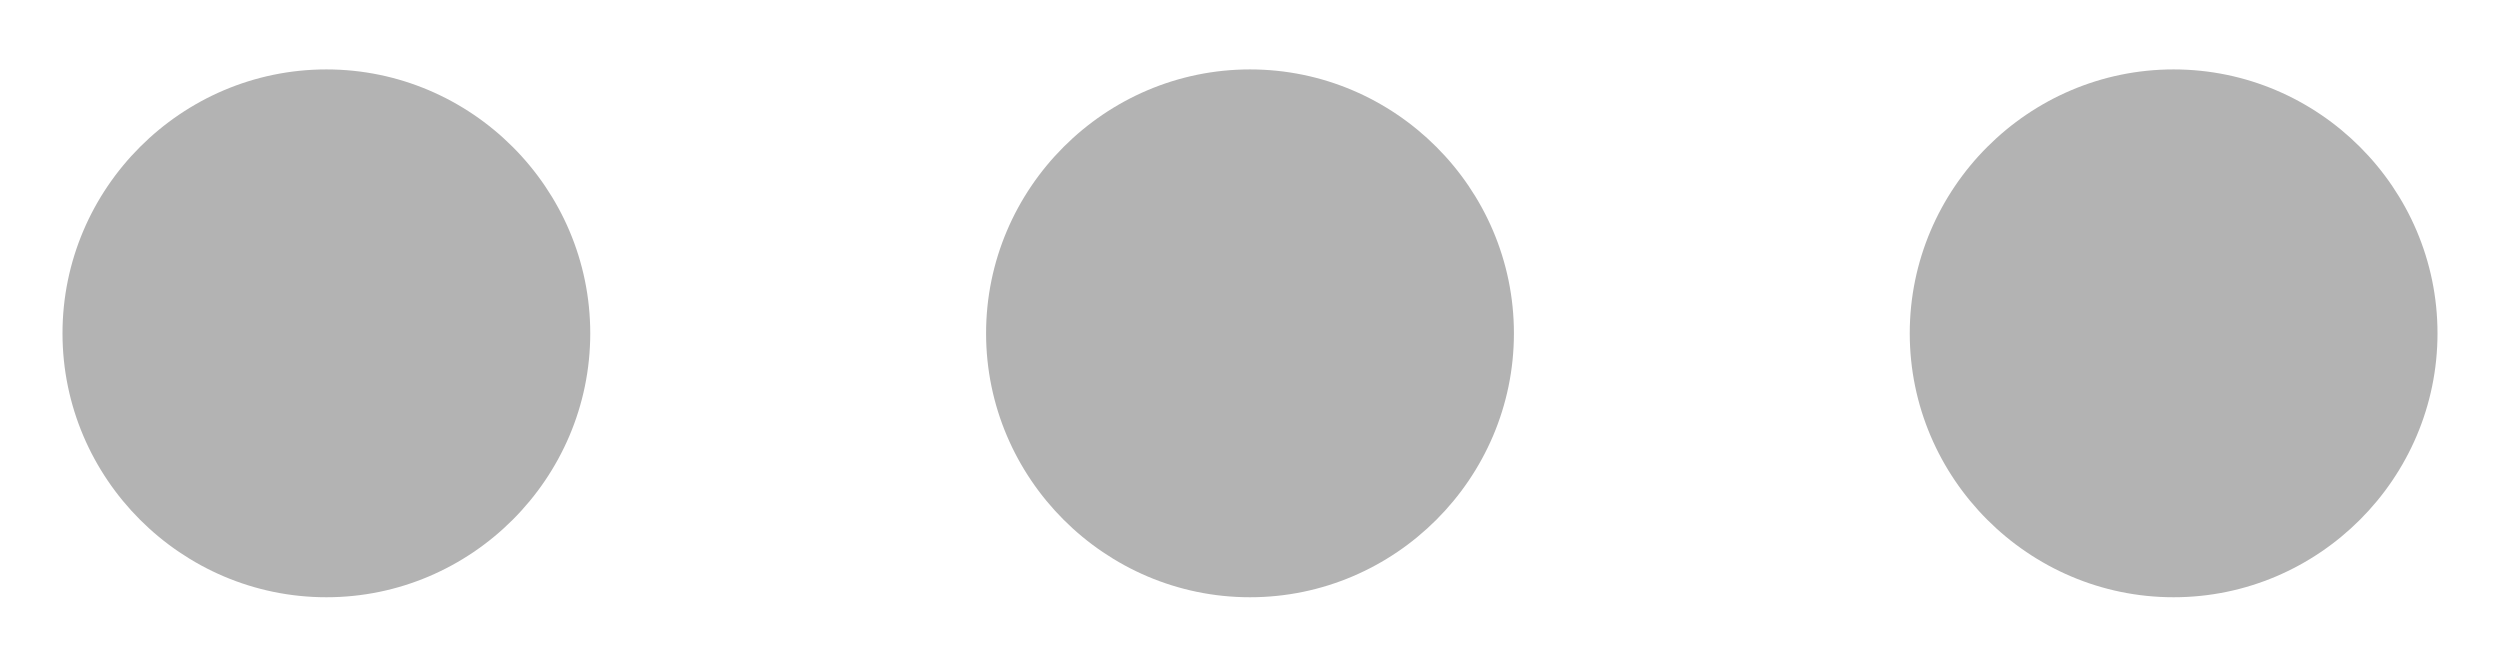 <svg width="30" height="8" viewBox="0 0 30 8" fill="none" xmlns="http://www.w3.org/2000/svg">
<path d="M3.917 0.833C2.175 0.833 0.75 2.258 0.75 4C0.75 5.742 2.175 7.167 3.917 7.167C5.658 7.167 7.083 5.742 7.083 4C7.083 2.258 5.658 0.833 3.917 0.833ZM26.083 0.833C24.342 0.833 22.917 2.258 22.917 4C22.917 5.742 24.342 7.167 26.083 7.167C27.825 7.167 29.25 5.742 29.25 4C29.25 2.258 27.825 0.833 26.083 0.833ZM15 0.833C13.258 0.833 11.833 2.258 11.833 4C11.833 5.742 13.258 7.167 15 7.167C16.742 7.167 18.167 5.742 18.167 4C18.167 2.258 16.742 0.833 15 0.833Z" fill="#B3B3B3"/>
</svg>
